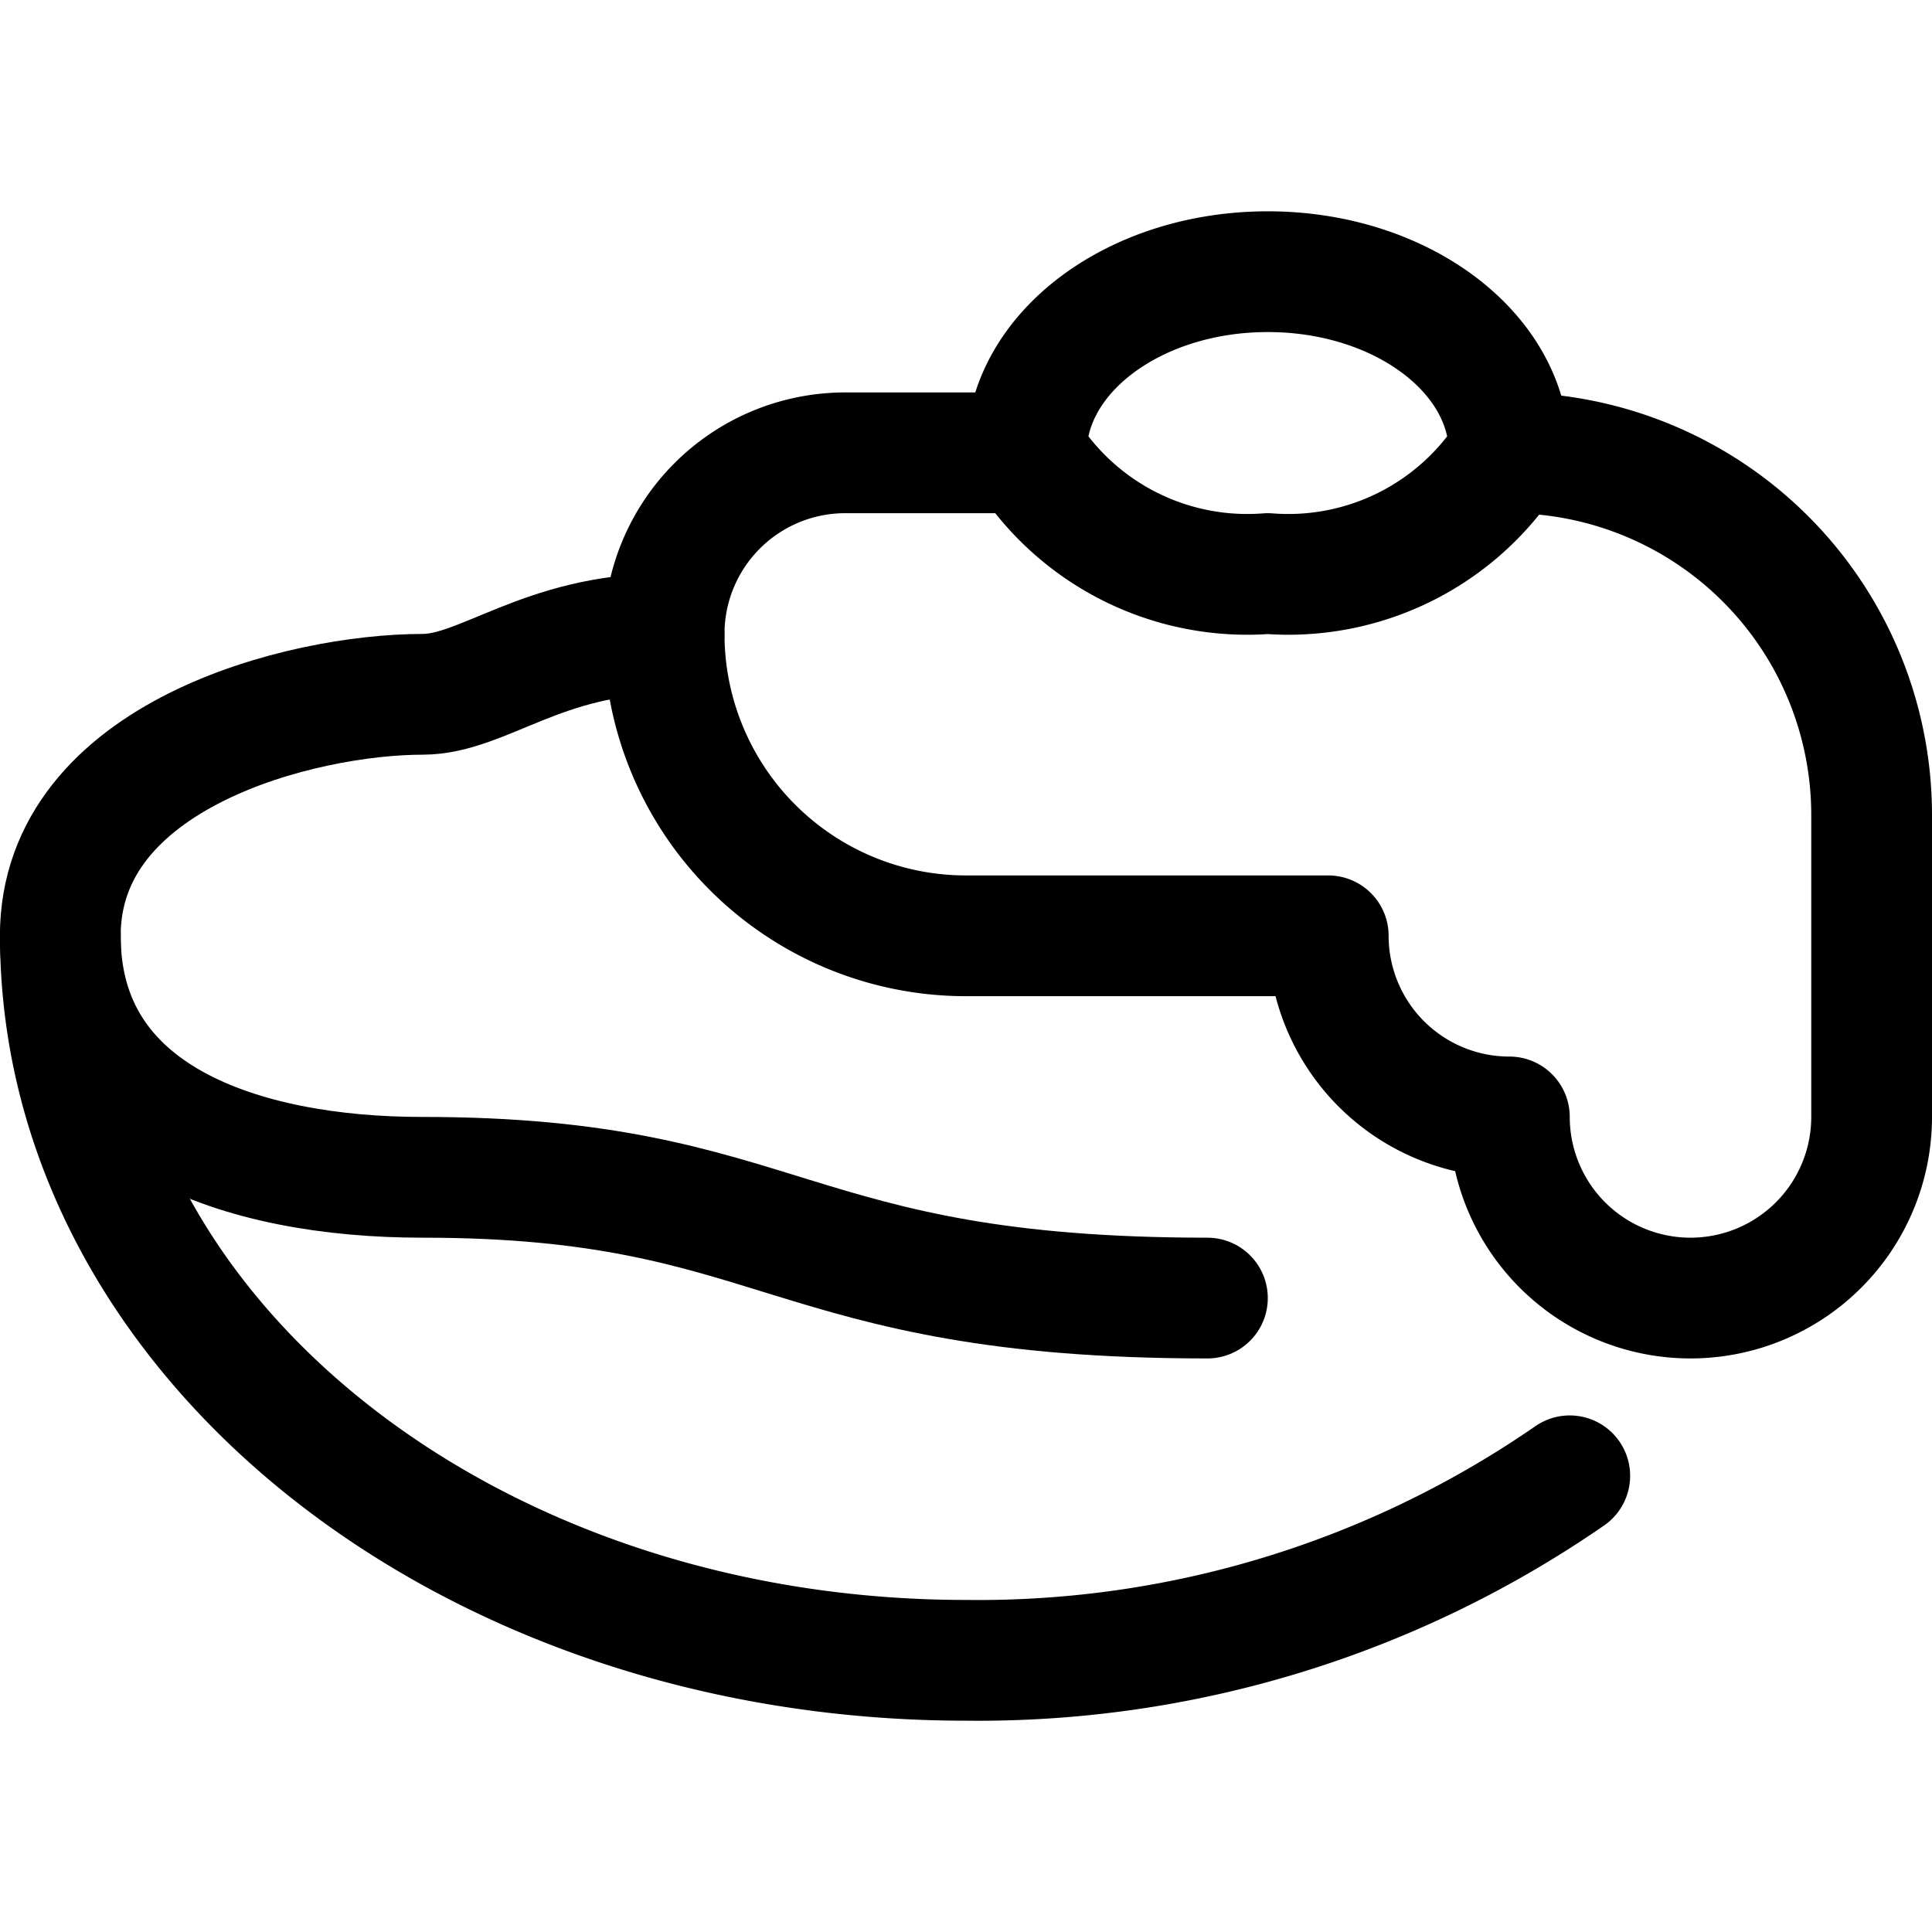 <svg id="Regular" xmlns="http://www.w3.org/2000/svg" viewBox="0 0 24 24"><defs><style>.cls-1{fill:none;stroke:#000;stroke-linecap:round;stroke-linejoin:round;stroke-width:1.5px;}</style></defs><title>vegetables-bean-soup</title><path class="cls-1" d="M18.749,5.625a3.25,3.25,0,0,1-3,1.5,3.25,3.25,0,0,1-3-1.5c0-1.243,1.343-2.25,3-2.25S18.749,4.382,18.749,5.625Z"/><path class="cls-1" d="M12.749,5.625H10.5a2.25,2.25,0,0,0-2.25,2.25A3.75,3.75,0,0,0,12,11.625h4.5a2.25,2.25,0,0,0,2.25,2.25,2.25,2.25,0,0,0,4.5,0v-3.75a4.5,4.5,0,0,0-4.5-4.5"/><path class="cls-1" d="M8.249,7.875c-1.5,0-2.25.75-3,.75-1.5,0-4.5.75-4.5,3s2.25,3,4.5,3c4.5,0,4.5,1.5,9.75,1.5"/><path class="cls-1" d="M19.5,18.333A12.917,12.917,0,0,1,12,20.625c-6.213,0-11.25-4.029-11.25-9"/></svg>